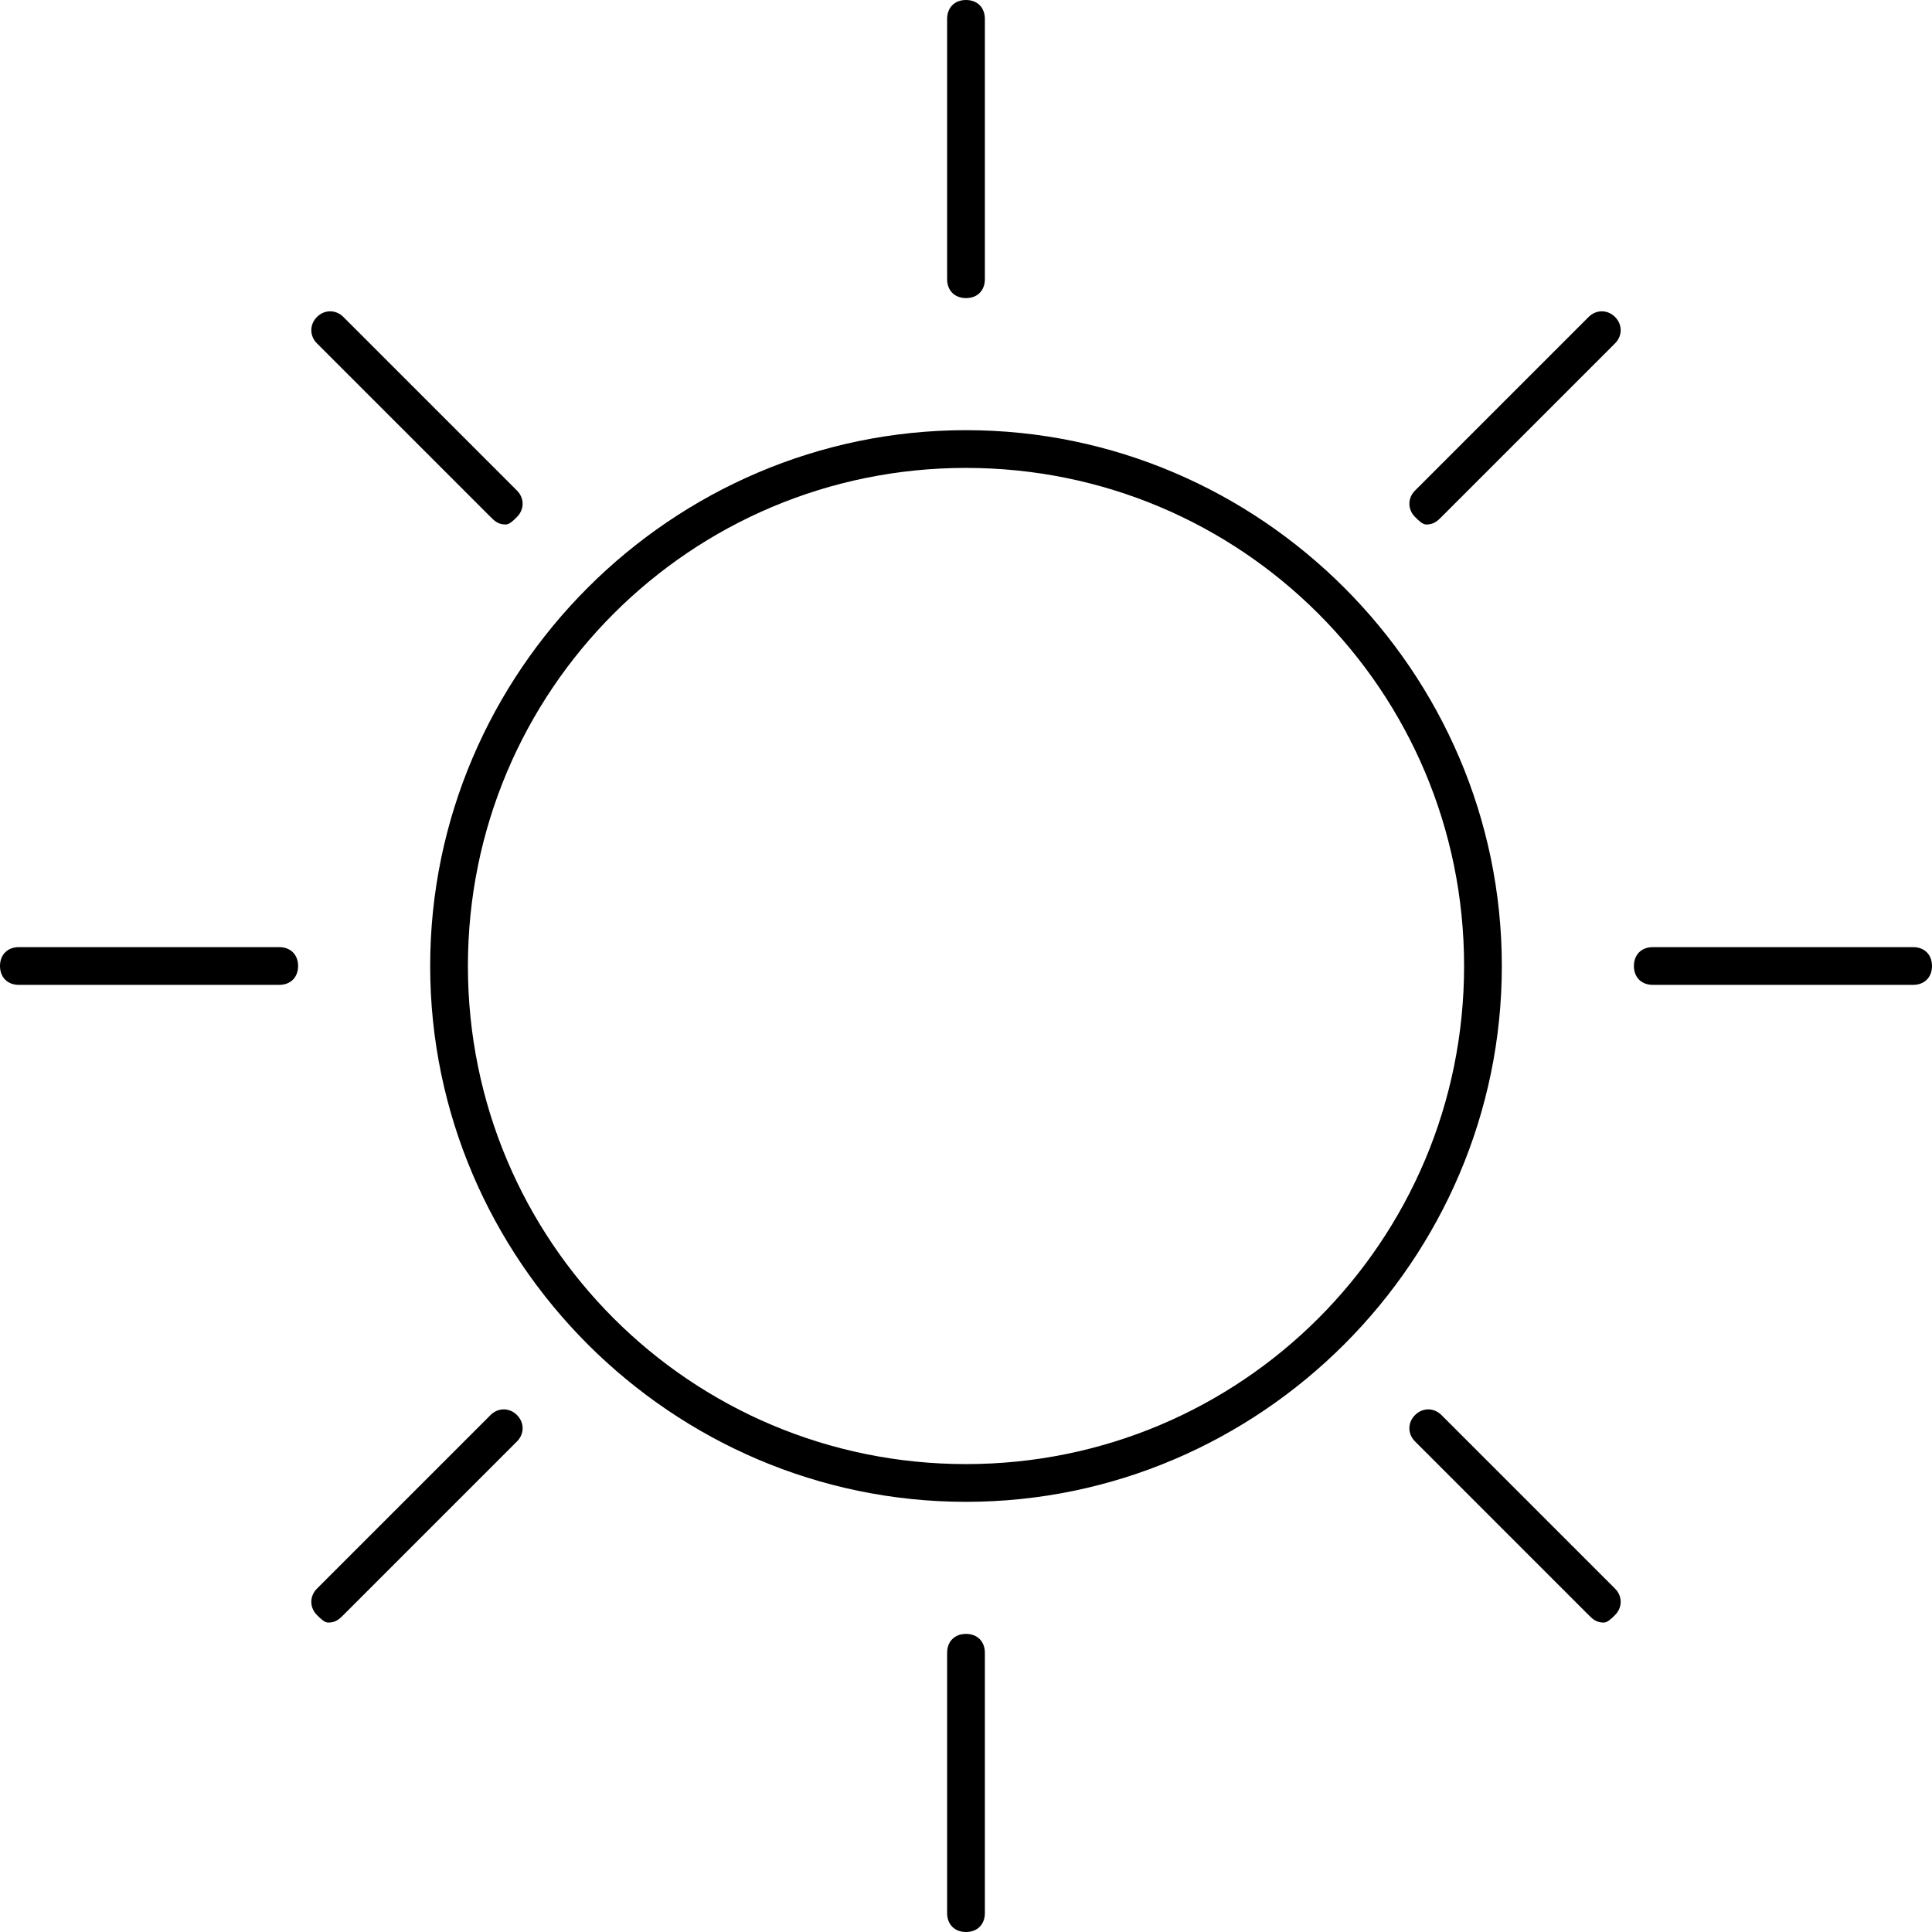 <?xml version="1.0" encoding="UTF-8"?>
<!DOCTYPE svg PUBLIC "-//W3C//DTD SVG 1.1//EN" "http://www.w3.org/Graphics/SVG/1.1/DTD/svg11.dtd">
<!-- Creator: CorelDRAW -->
<svg xmlns="http://www.w3.org/2000/svg" xml:space="preserve" width="512px" height="512px" version="1.1" style="shape-rendering:geometricPrecision; text-rendering:geometricPrecision; image-rendering:optimizeQuality; fill-rule:evenodd; clip-rule:evenodd"
viewBox="0 0 512 512"
 xmlns:xlink="http://www.w3.org/1999/xlink">
 <defs>
  <style type="text/css">
   <![CDATA[
    .fil0 {fill:black}
   ]]>
  </style>
 </defs>
 <g id="Layer_x0020_1">
  <g id="_307475368">
   <g>
    <g id="_307475704">
     <path class="fil0" d="M256 398c-78,0 -142,-64 -142,-142 0,-78 64,-142 142,-142 78,0 142,64 142,142 0,78 -64,142 -142,142zm0 -274c-73,0 -132,59 -132,132 0,73 59,132 132,132 73,0 132,-59 132,-132 0,-73 -59,-132 -132,-132z"/>
    </g>
    <g>
     <g id="_307476040">
      <path class="fil0" d="M256 79c-3,0 -5,-2 -5,-5l0 -69c0,-3 2,-5 5,-5 3,0 5,2 5,5l0 69c0,3 -2,5 -5,5z"/>
     </g>
     <g id="_307475488">
      <path class="fil0" d="M507 261l-69 0c-3,0 -5,-2 -5,-5 0,-3 2,-5 5,-5l69 0c3,0 5,2 5,5 0,3 -2,5 -5,5z"/>
     </g>
     <g id="_307476304">
      <path class="fil0" d="M256 512c-3,0 -5,-2 -5,-5l0 -69c0,-3 2,-5 5,-5 3,0 5,2 5,5l0 69c0,3 -2,5 -5,5z"/>
     </g>
     <g id="_307474984">
      <path class="fil0" d="M74 261l-69 0c-3,0 -5,-2 -5,-5 0,-3 2,-5 5,-5l69 0c3,0 5,2 5,5 0,3 -2,5 -5,5z"/>
     </g>
    </g>
    <g>
     <g id="_307475032">
      <path class="fil0" d="M378 139c-1,0 -2,-1 -3,-2 -2,-2 -2,-5 0,-7l46 -46c2,-2 5,-2 7,0 2,2 2,5 0,7l-46 46c-1,1 -2,2 -4,2z"/>
     </g>
     <g id="_307474960">
      <path class="fil0" d="M425 430c-2,0 -3,-1 -4,-2l-46 -46c-2,-2 -2,-5 0,-7 2,-2 5,-2 7,0l46 46c2,2 2,5 0,7 -1,1 -2,2 -3,2z"/>
     </g>
     <g id="_307478464">
      <path class="fil0" d="M87 430c-1,0 -2,-1 -3,-2 -2,-2 -2,-5 0,-7l46 -46c2,-2 5,-2 7,0 2,2 2,5 0,7l-46 46c-1,1 -2,2 -4,2z"/>
     </g>
     <g id="_307476664">
      <path class="fil0" d="M134 139c-2,0 -3,-1 -4,-2l-46 -46c-2,-2 -2,-5 0,-7 2,-2 5,-2 7,0l46 46c2,2 2,5 0,7 -1,1 -2,2 -3,2z"/>
     </g>
    </g>
   </g>
  </g>
 </g>
</svg>
